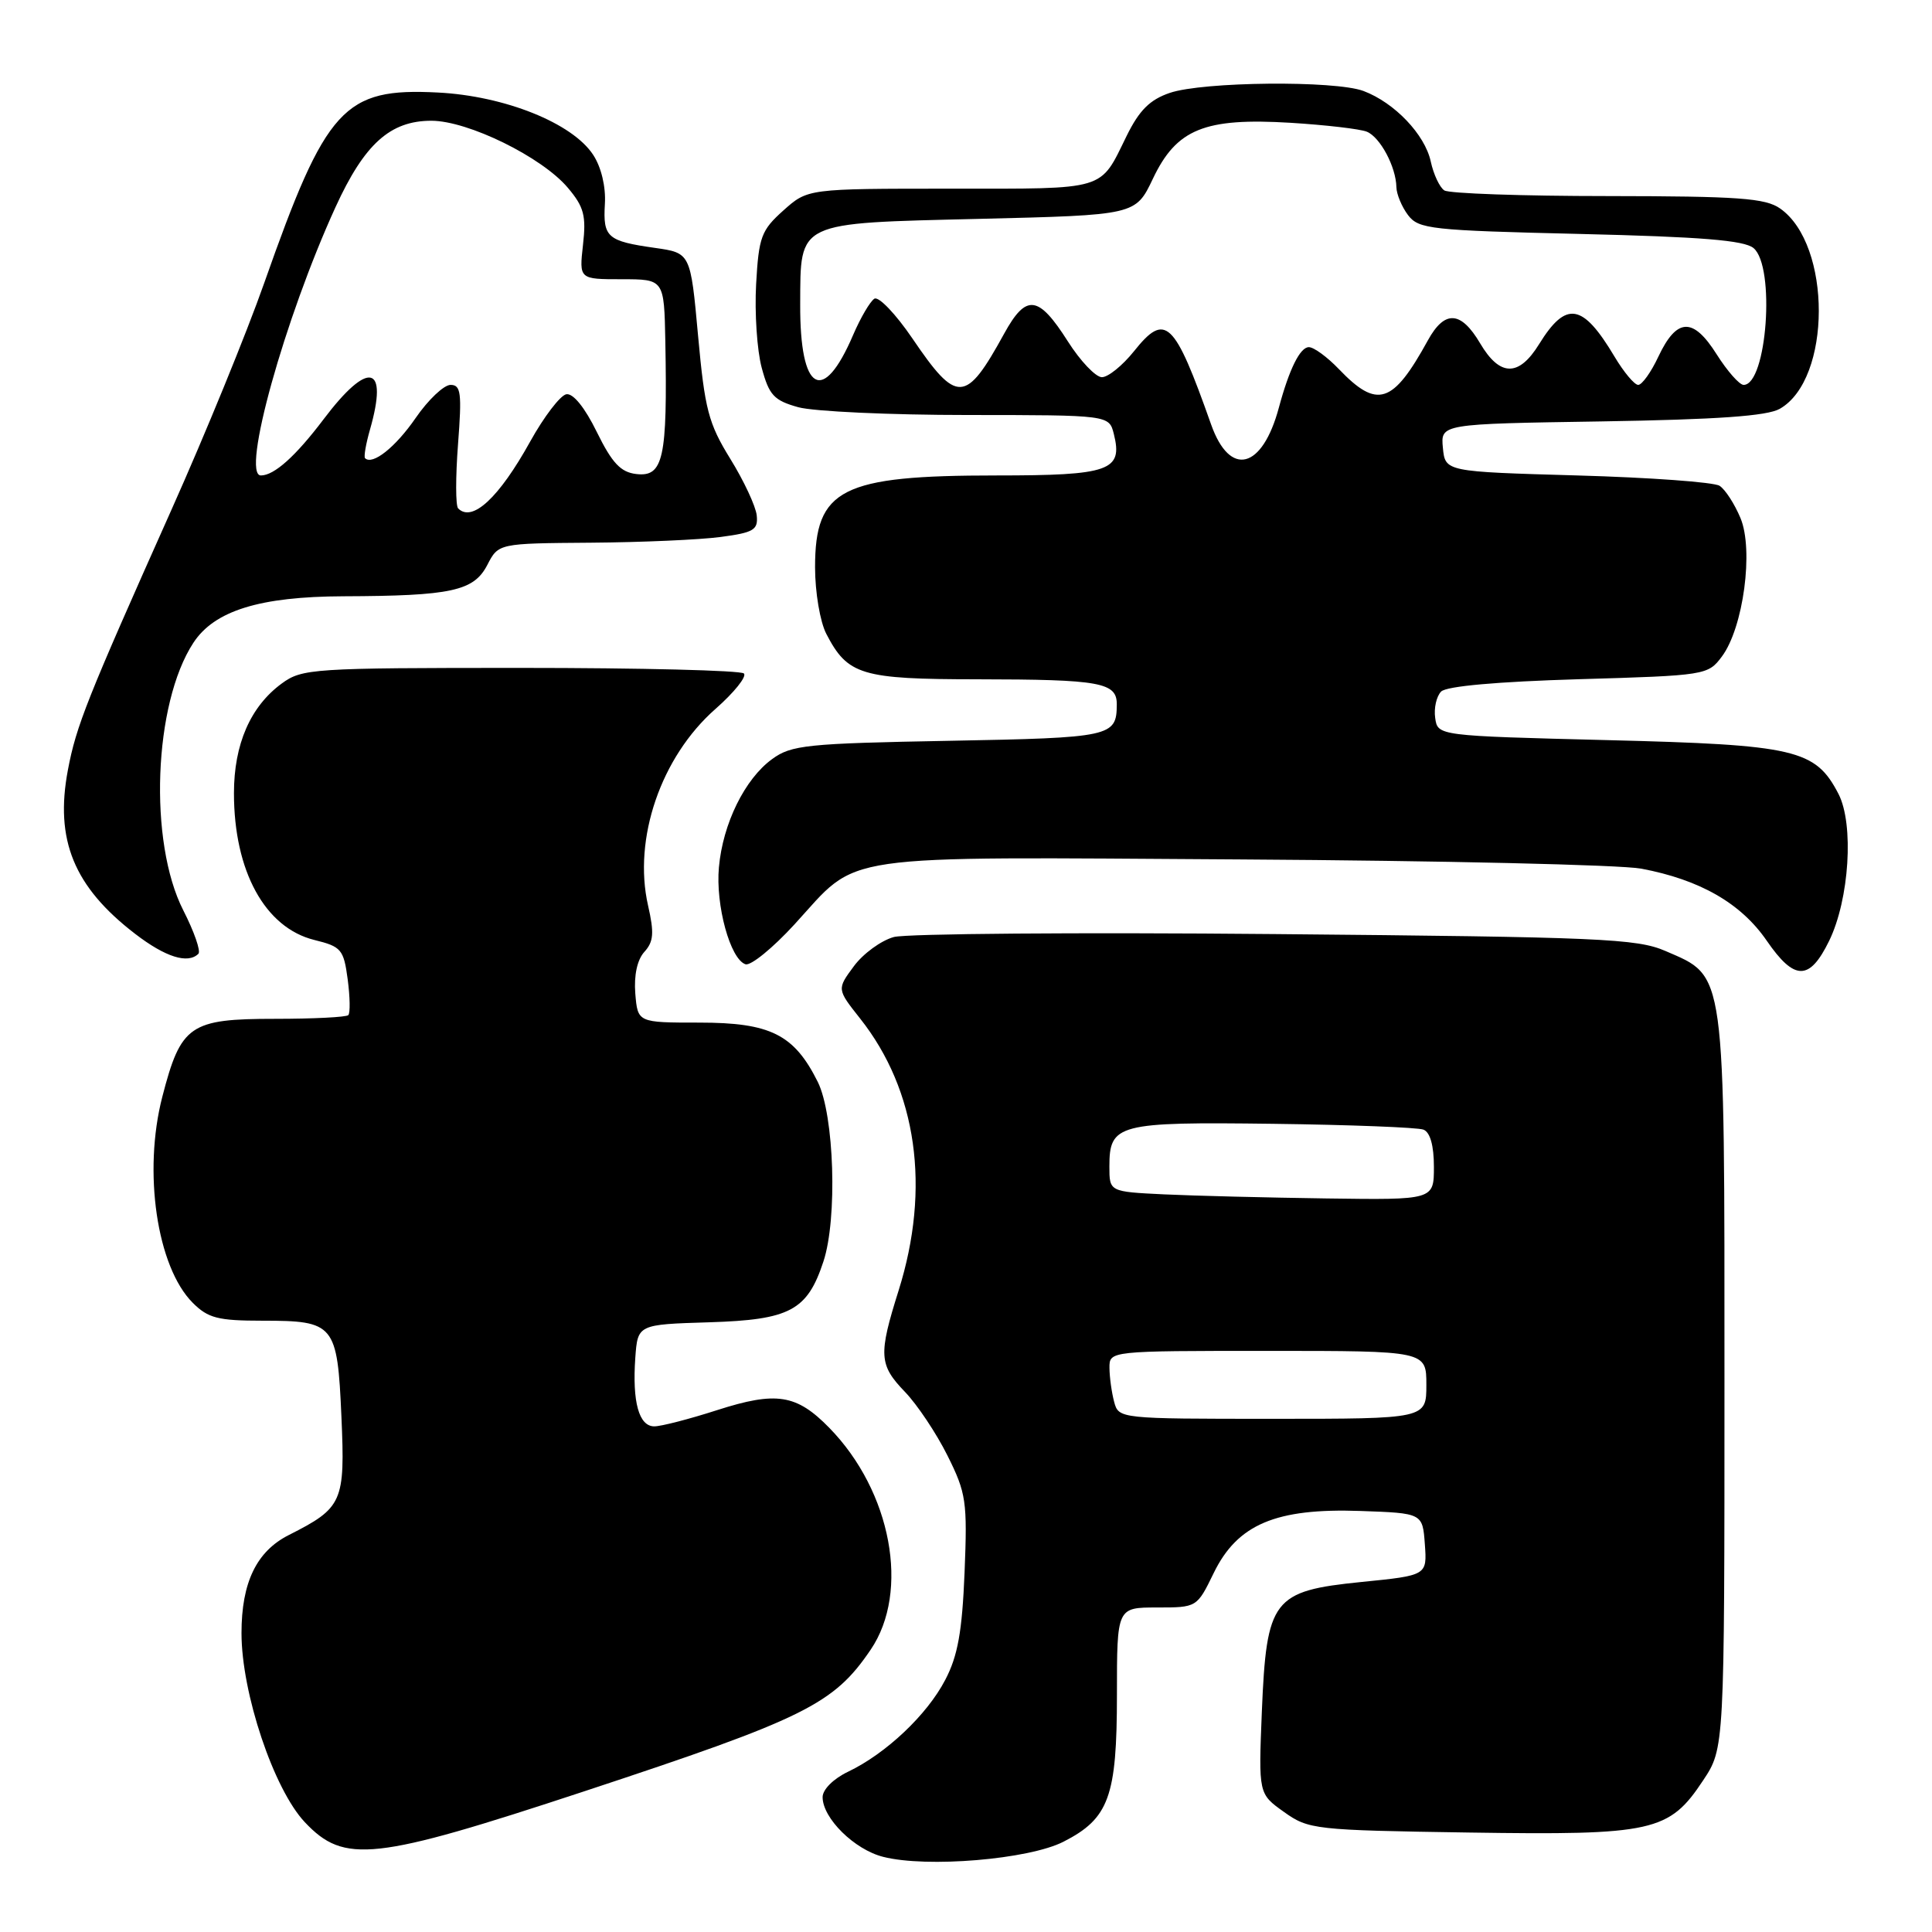 <?xml version="1.0" encoding="UTF-8" standalone="no"?>
<!DOCTYPE svg PUBLIC "-//W3C//DTD SVG 1.1//EN" "http://www.w3.org/Graphics/SVG/1.1/DTD/svg11.dtd" >
<svg xmlns="http://www.w3.org/2000/svg" xmlns:xlink="http://www.w3.org/1999/xlink" version="1.1" viewBox="0 0 256 256">
 <g >
 <path fill="currentColor"
d=" M 140.91 244.04 C 146.95 240.96 148.00 238.08 148.00 224.55 C 148.00 213.00 148.00 213.00 153.30 213.00 C 158.60 213.00 158.60 213.00 160.82 208.44 C 163.96 201.98 169.06 199.82 180.24 200.21 C 188.50 200.50 188.50 200.50 188.80 204.62 C 189.10 208.75 189.10 208.75 180.40 209.62 C 168.64 210.81 167.82 211.87 167.20 226.82 C 166.76 237.69 166.76 237.69 170.13 240.09 C 173.39 242.42 174.17 242.51 194.62 242.82 C 219.06 243.19 221.17 242.72 225.68 235.90 C 228.50 231.65 228.50 231.65 228.50 183.07 C 228.50 127.93 228.71 129.50 220.68 126.01 C 216.89 124.37 212.05 124.16 169.00 123.77 C 142.88 123.53 120.12 123.71 118.44 124.16 C 116.76 124.62 114.37 126.36 113.14 128.03 C 110.89 131.07 110.89 131.07 113.97 134.96 C 121.51 144.48 123.34 157.42 119.07 171.00 C 116.38 179.55 116.46 180.85 119.93 184.45 C 121.54 186.13 124.07 189.91 125.54 192.86 C 128.03 197.85 128.19 198.93 127.81 208.36 C 127.49 216.20 126.91 219.43 125.25 222.59 C 122.84 227.23 117.40 232.36 112.38 234.76 C 110.43 235.69 109.00 237.12 109.00 238.13 C 109.00 240.92 113.21 245.08 117.02 246.04 C 122.81 247.52 136.33 246.38 140.91 244.04 Z  M 77.38 237.37 C 106.65 227.71 110.46 225.83 115.37 218.59 C 120.60 210.89 118.12 197.61 109.88 189.19 C 105.54 184.75 102.87 184.33 95.02 186.85 C 91.36 188.03 87.61 189.00 86.70 189.00 C 84.66 189.00 83.77 185.77 84.18 179.92 C 84.50 175.50 84.50 175.50 93.98 175.21 C 104.67 174.88 106.97 173.66 109.11 167.15 C 110.98 161.49 110.55 147.77 108.36 143.36 C 105.23 137.07 102.09 135.50 92.67 135.50 C 84.50 135.50 84.50 135.50 84.18 131.65 C 83.99 129.24 84.43 127.18 85.38 126.13 C 86.61 124.78 86.70 123.62 85.87 119.98 C 83.86 111.14 87.57 100.31 94.79 93.95 C 97.28 91.76 98.98 89.64 98.57 89.24 C 98.17 88.83 84.86 88.50 68.99 88.50 C 41.40 88.50 40.03 88.59 37.33 90.57 C 33.18 93.61 31.00 98.62 31.00 105.10 C 31.00 115.42 35.11 122.93 41.65 124.55 C 45.23 125.43 45.54 125.80 46.07 129.76 C 46.38 132.11 46.42 134.25 46.15 134.51 C 45.89 134.78 41.52 135.00 36.44 135.00 C 25.15 135.00 23.97 135.81 21.51 145.32 C 18.93 155.28 20.79 167.88 25.54 172.63 C 27.57 174.66 28.88 175.00 34.76 175.00 C 44.34 175.00 44.70 175.43 45.24 187.72 C 45.74 199.04 45.41 199.79 38.27 203.40 C 33.99 205.56 32.00 209.69 32.00 216.40 C 32.00 224.34 36.27 237.09 40.40 241.46 C 45.62 246.99 49.53 246.56 77.38 237.37 Z  M 242.37 124.67 C 245.05 119.18 245.68 109.22 243.61 105.20 C 240.55 99.30 237.96 98.69 213.00 98.07 C 190.50 97.50 190.50 97.50 190.17 95.13 C 189.98 93.83 190.34 92.26 190.96 91.63 C 191.68 90.92 198.42 90.32 209.19 90.00 C 226.03 89.51 226.32 89.46 228.16 86.99 C 231.01 83.17 232.39 72.86 230.62 68.64 C 229.84 66.77 228.60 64.85 227.85 64.37 C 227.11 63.89 218.62 63.27 209.00 63.00 C 191.50 62.50 191.50 62.50 191.19 59.34 C 190.89 56.17 190.89 56.17 212.19 55.84 C 227.55 55.59 234.15 55.13 235.83 54.17 C 242.70 50.26 242.73 32.43 235.88 27.63 C 233.92 26.25 230.37 26.00 213.03 25.98 C 201.74 25.98 191.99 25.64 191.38 25.23 C 190.76 24.83 189.95 23.10 189.58 21.39 C 188.80 17.82 184.79 13.61 180.68 12.06 C 176.92 10.64 159.39 10.81 155.00 12.31 C 152.36 13.21 150.96 14.61 149.29 18.00 C 145.68 25.35 146.84 25.00 125.98 25.00 C 107.03 25.00 107.03 25.00 103.81 27.88 C 100.87 30.51 100.54 31.38 100.19 37.65 C 99.98 41.44 100.31 46.43 100.93 48.73 C 101.91 52.37 102.55 53.06 105.78 53.96 C 107.83 54.52 117.93 54.99 128.23 54.99 C 146.96 55.00 146.96 55.00 147.59 57.51 C 148.81 62.38 147.04 63.00 132.03 63.00 C 111.48 63.00 108.00 64.76 108.00 75.16 C 108.00 78.47 108.66 82.38 109.49 83.99 C 112.32 89.45 114.12 90.00 129.47 90.01 C 145.86 90.03 148.01 90.42 147.98 93.37 C 147.95 97.61 147.27 97.76 125.80 98.16 C 106.87 98.51 104.85 98.72 102.30 100.59 C 98.69 103.22 95.78 109.13 95.26 114.92 C 94.80 119.94 96.76 127.10 98.78 127.77 C 99.48 128.00 102.40 125.62 105.27 122.49 C 114.02 112.94 109.85 113.55 164.50 113.88 C 190.90 114.04 214.73 114.59 217.47 115.10 C 225.24 116.56 230.69 119.68 234.11 124.66 C 237.78 129.99 239.77 129.99 242.37 124.67 Z  M 26.29 126.38 C 26.63 126.04 25.73 123.45 24.29 120.63 C 19.66 111.56 20.35 93.23 25.62 85.18 C 28.41 80.91 34.43 79.05 45.50 79.01 C 59.81 78.96 62.78 78.32 64.57 74.86 C 66.05 72.00 66.05 72.00 78.28 71.91 C 85.00 71.86 92.75 71.52 95.50 71.15 C 99.88 70.57 100.47 70.21 100.27 68.29 C 100.14 67.08 98.57 63.71 96.77 60.80 C 93.87 56.10 93.39 54.25 92.50 44.51 C 91.50 33.52 91.50 33.52 86.80 32.85 C 80.46 31.95 79.89 31.45 80.15 27.03 C 80.29 24.74 79.67 22.15 78.60 20.52 C 75.85 16.31 66.88 12.71 58.02 12.26 C 45.55 11.62 43.22 14.18 35.01 37.50 C 32.69 44.10 27.17 57.60 22.74 67.50 C 11.51 92.64 10.10 96.18 9.00 102.01 C 7.24 111.29 9.79 117.51 17.92 123.75 C 21.93 126.83 24.90 127.76 26.29 126.38 Z  M 147.63 185.75 C 147.30 184.51 147.02 182.49 147.01 181.25 C 147.00 179.00 147.00 179.00 168.00 179.00 C 189.00 179.00 189.00 179.00 189.00 183.50 C 189.00 188.00 189.00 188.00 168.62 188.00 C 148.32 188.00 148.23 187.99 147.63 185.75 Z  M 154.25 158.26 C 147.00 157.91 147.00 157.91 147.00 154.58 C 147.00 148.93 148.07 148.65 168.66 148.91 C 178.87 149.04 187.84 149.39 188.61 149.68 C 189.50 150.02 190.00 151.78 190.00 154.61 C 190.00 159.00 190.00 159.00 175.75 158.80 C 167.91 158.69 158.24 158.45 154.25 158.26 Z  M 160.48 56.25 C 155.59 42.42 154.43 41.32 150.26 46.54 C 148.74 48.44 146.82 49.99 146.00 49.98 C 145.18 49.97 143.15 47.84 141.50 45.24 C 137.59 39.09 135.98 38.89 133.05 44.22 C 127.96 53.49 126.81 53.55 120.90 44.85 C 118.69 41.60 116.43 39.24 115.86 39.58 C 115.30 39.93 114.03 42.09 113.05 44.37 C 109.04 53.74 105.98 51.97 106.03 40.32 C 106.08 29.26 105.40 29.59 129.78 29.00 C 150.47 28.50 150.47 28.50 152.76 23.69 C 155.89 17.09 159.60 15.58 171.00 16.27 C 175.68 16.56 180.23 17.09 181.11 17.45 C 182.88 18.17 184.98 22.11 185.03 24.80 C 185.05 25.73 185.74 27.40 186.57 28.50 C 187.98 30.36 189.57 30.53 209.39 31.00 C 225.39 31.38 231.11 31.84 232.35 32.87 C 235.27 35.30 234.13 51.00 231.04 51.00 C 230.48 51.00 228.87 49.17 227.46 46.94 C 224.34 42.00 222.18 42.09 219.74 47.26 C 218.78 49.32 217.57 51.00 217.07 51.00 C 216.57 51.00 215.16 49.31 213.93 47.25 C 209.71 40.17 207.52 39.81 203.94 45.60 C 201.25 49.96 198.74 49.92 196.13 45.50 C 193.58 41.18 191.43 41.05 189.20 45.10 C 184.55 53.56 182.50 54.22 177.41 48.91 C 175.88 47.31 174.09 46.00 173.43 46.00 C 172.27 46.00 170.83 48.91 169.46 54.00 C 167.26 62.20 162.97 63.28 160.48 56.25 Z  M 60.71 67.37 C 60.36 67.03 60.36 63.21 60.69 58.87 C 61.21 52.07 61.08 51.00 59.70 51.00 C 58.82 51.00 56.74 52.97 55.08 55.38 C 52.41 59.26 49.35 61.69 48.37 60.71 C 48.19 60.52 48.48 58.83 49.02 56.94 C 51.50 48.28 48.82 47.68 42.88 55.55 C 39.17 60.46 36.33 63.00 34.57 63.00 C 31.92 63.00 37.72 42.18 44.46 27.44 C 48.29 19.07 51.70 16.00 57.16 16.00 C 62.02 16.00 71.83 20.82 75.25 24.89 C 77.38 27.41 77.69 28.59 77.25 32.44 C 76.74 37.00 76.74 37.00 82.37 37.00 C 88.00 37.00 88.00 37.00 88.16 45.25 C 88.45 60.76 87.90 63.24 84.30 62.81 C 82.24 62.57 81.10 61.35 79.08 57.24 C 77.50 54.01 75.94 52.08 75.04 52.24 C 74.24 52.39 72.08 55.21 70.25 58.51 C 66.12 65.96 62.58 69.25 60.71 67.37 Z "/>
</g>
</svg>